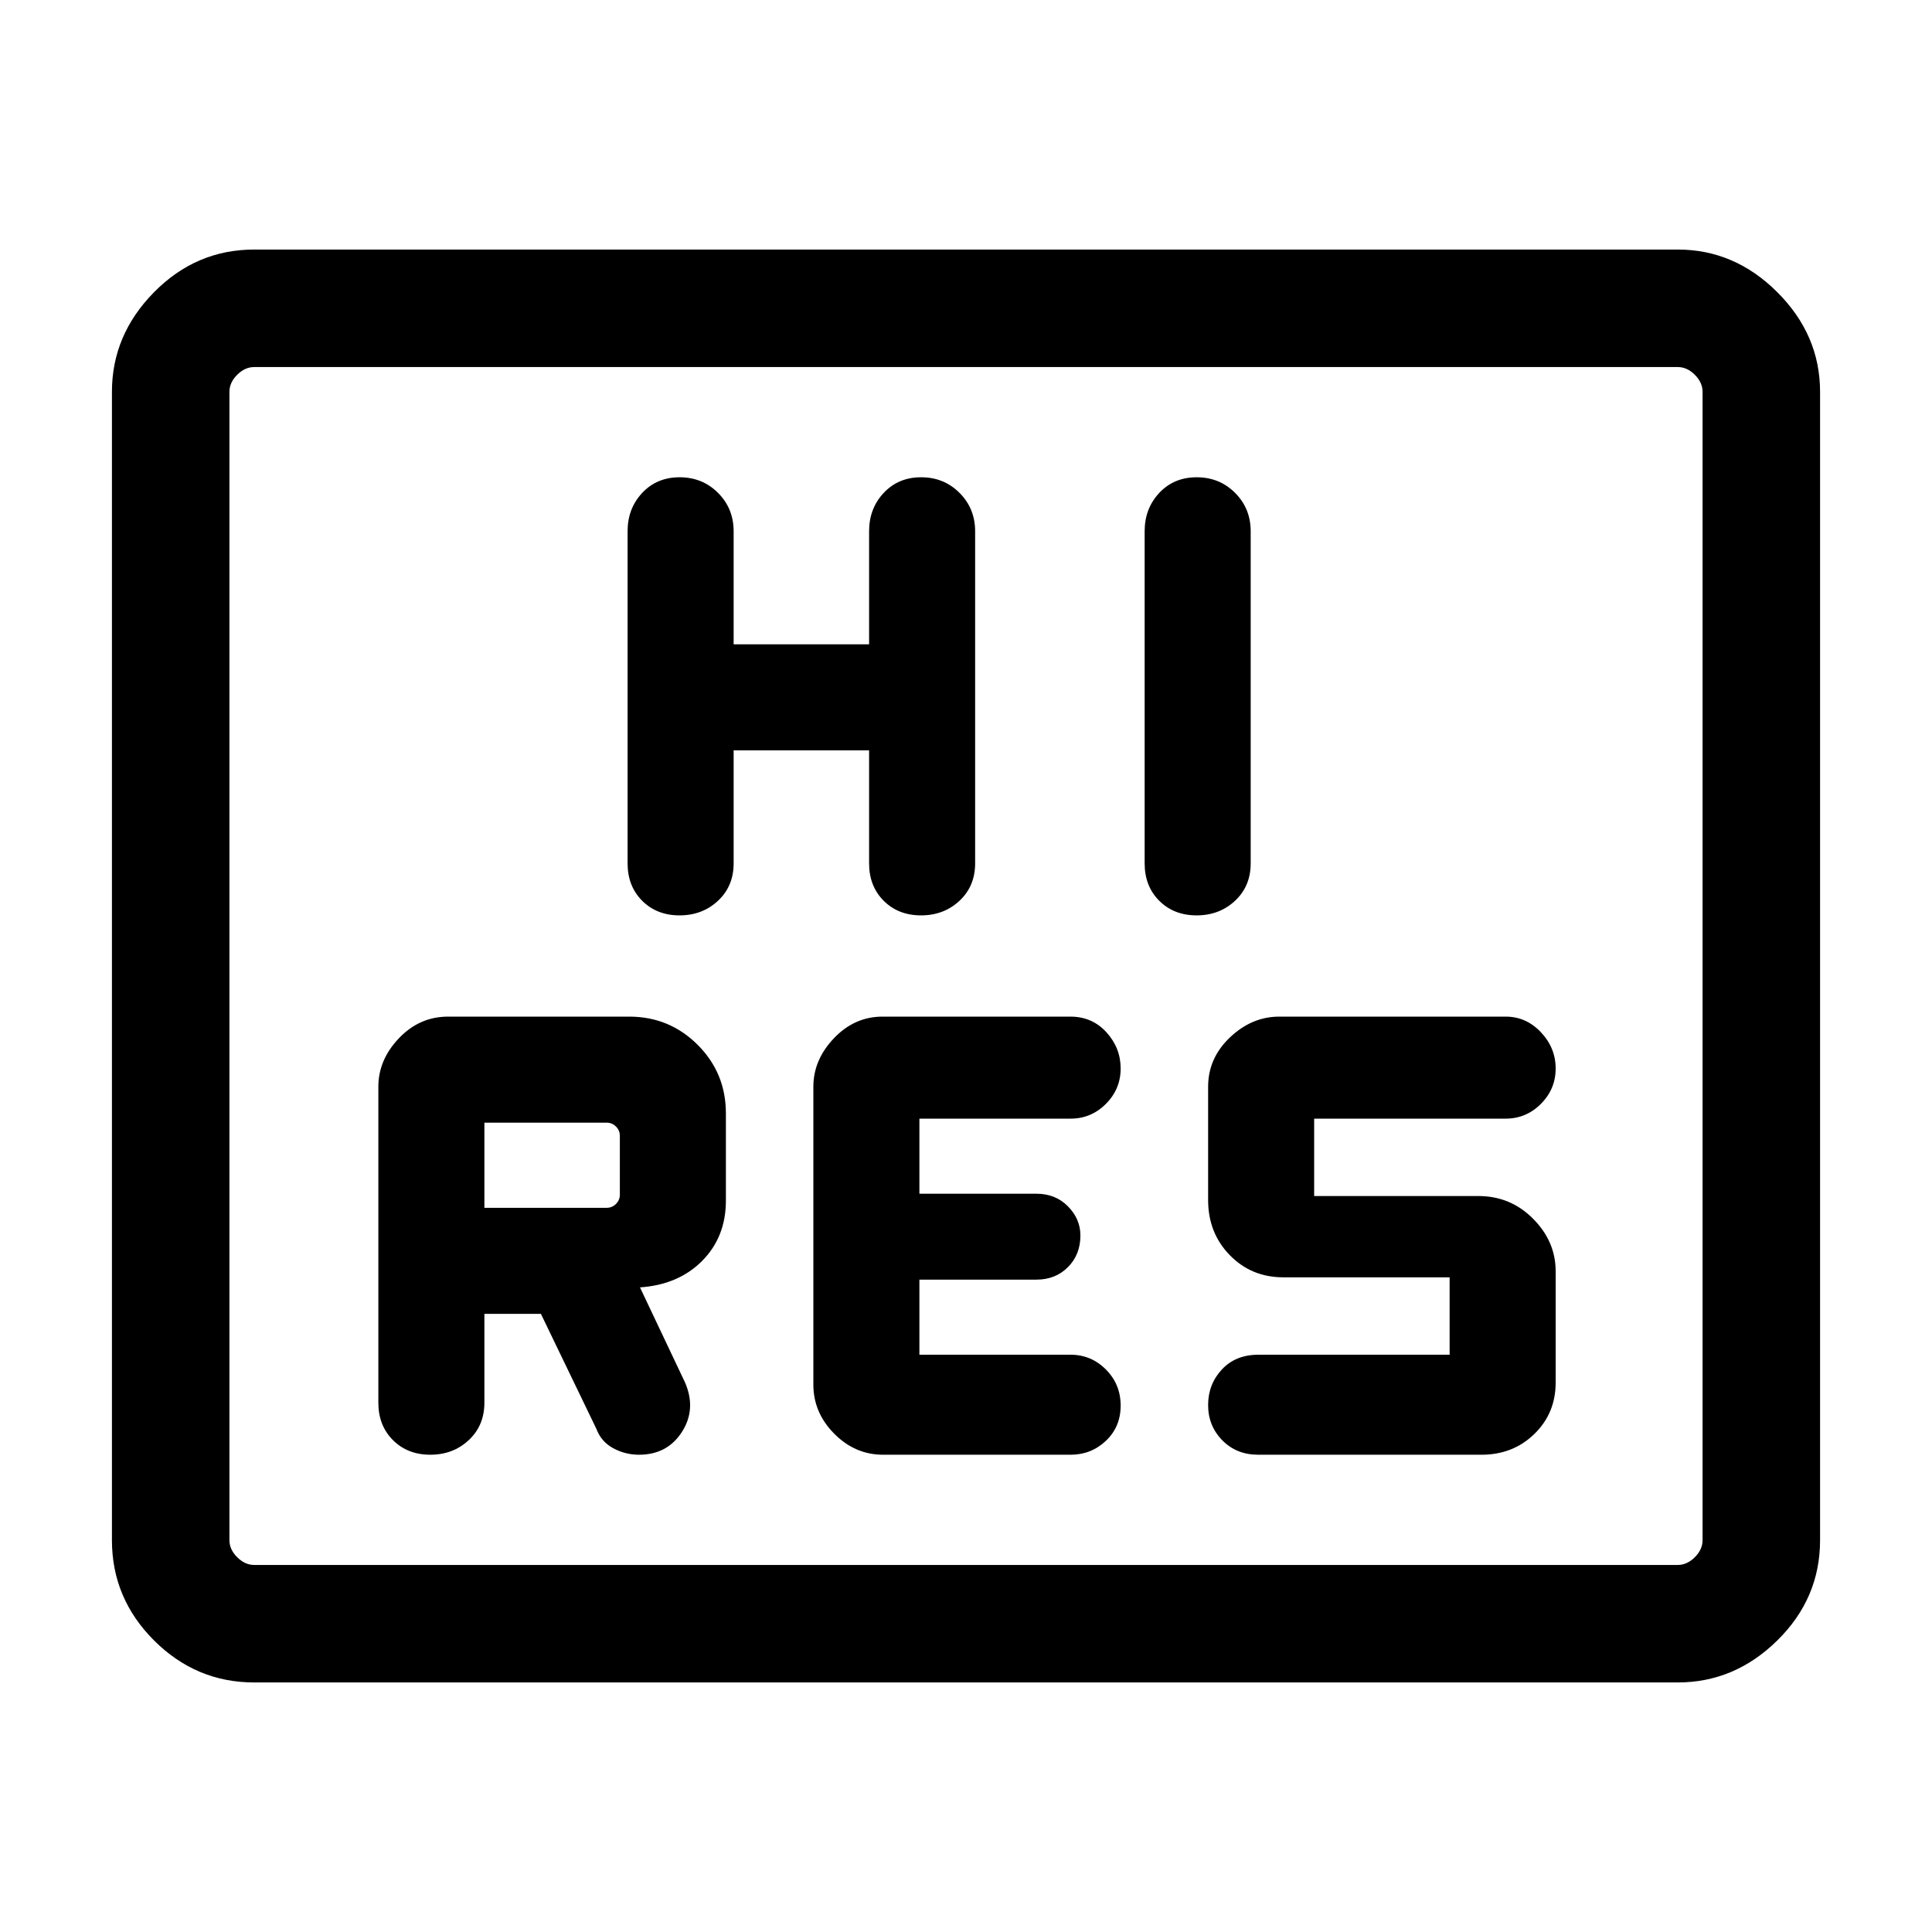 <svg xmlns="http://www.w3.org/2000/svg" height="48" viewBox="0 -960 960 960" width="48"><path d="M240.692-307.154h28.078l27.538 57.077q2.423 6.461 8.395 9.692 5.972 3.231 12.797 3.231 14.115 0 21.384-11.385 7.27-11.384 1.423-24.692L318-320.308q19.154-1.307 30.923-13.191 11.769-11.884 11.769-29.886v-43.384q0-20.032-14.022-34.054-14.023-14.023-34.055-14.023h-89.944q-14.209 0-24.44 10.731-10.23 10.731-10.23 24.115v157q0 11.333 7.251 18.589 7.251 7.257 18.577 7.257 11.325 0 19.094-7.257 7.769-7.256 7.769-18.589v-44.154Zm291.308 70q10.2 0 17.523-6.92 7.323-6.919 7.323-17.501 0-10.583-7.323-17.927-7.323-7.344-17.523-7.344h-75.154v-37.308H515q9.466 0 15.656-6.218 6.19-6.217 6.19-15.726 0-8.209-6.19-14.479-6.19-6.269-15.656-6.269h-58.154v-37.308H532q10.2 0 17.523-7.345 7.323-7.344 7.323-17.576t-7.075-18.002q-7.075-7.769-17.895-7.769h-93.372q-13.888 0-24.119 10.731T404.154-420v148q0 13.959 10.377 24.403 10.377 10.443 24.238 10.443H532Zm188.308-49.692H625.28q-11.326 0-18.149 7.345-6.823 7.344-6.823 17.669 0 10.326 7.039 17.502 7.04 7.176 17.807 7.176h111q15.659 0 26.252-10.306 10.593-10.306 10.593-25.54v-55.308q0-14.817-11.208-26.101-11.209-11.283-27.176-11.283h-81.616v-38.462h95.155q10.199 0 17.522-7.345 7.323-7.344 7.323-17.576t-7.323-18.002q-7.323-7.769-17.522-7.769H635.689q-13.645 0-24.513 10.306-10.868 10.306-10.868 24.54v56.308q0 16.313 10.748 27.349 10.748 11.035 26.636 11.035h82.616v38.462Zm-479.616-73v-42.308h60.77q2.692 0 4.616 1.923 1.923 1.923 1.923 4.616v29.23q0 2.693-1.923 4.616-1.924 1.923-4.616 1.923h-60.77Zm123.847-227.308h67.308V-531q0 11.333 7.251 18.589 7.252 7.257 18.577 7.257 11.325 0 19.094-7.257 7.77-7.256 7.77-18.589v-165q0-11.333-7.752-19.089-7.751-7.757-19.076-7.757-11.326 0-18.595 7.757-7.269 7.756-7.269 19.089v56.154h-67.308V-696q0-11.333-7.752-19.089-7.751-7.757-19.076-7.757-11.326 0-18.595 7.757-7.269 7.756-7.269 19.089v165q0 11.333 7.251 18.589 7.252 7.257 18.577 7.257 11.325 0 19.094-7.257 7.77-7.256 7.77-18.589v-56.154ZM568.769-696v165q0 11.333 7.251 18.589 7.251 7.257 18.576 7.257 11.326 0 19.095-7.257 7.769-7.256 7.769-18.589v-165q0-11.333-7.751-19.089-7.751-7.757-19.077-7.757-11.325 0-18.594 7.757-7.269 7.756-7.269 19.089Zm-442.46 571.999q-28.891 0-49.791-20.901-20.9-20.9-20.9-49.792v-570.612q0-28.254 20.9-49.473 20.9-21.22 49.791-21.22h707.382q28.253 0 49.473 21.22 21.219 21.219 21.219 49.473v570.612q0 28.892-21.219 49.792-21.22 20.901-49.473 20.901H126.309Zm0-58.384h707.382q4.615 0 8.462-3.846 3.846-3.847 3.846-8.463v-570.612q0-4.616-3.846-8.463-3.847-3.846-8.462-3.846H126.309q-4.615 0-8.462 3.846-3.846 3.847-3.846 8.463v570.612q0 4.616 3.846 8.463 3.847 3.846 8.462 3.846Zm-12.308 0V-777.615-182.385Z"/></svg>